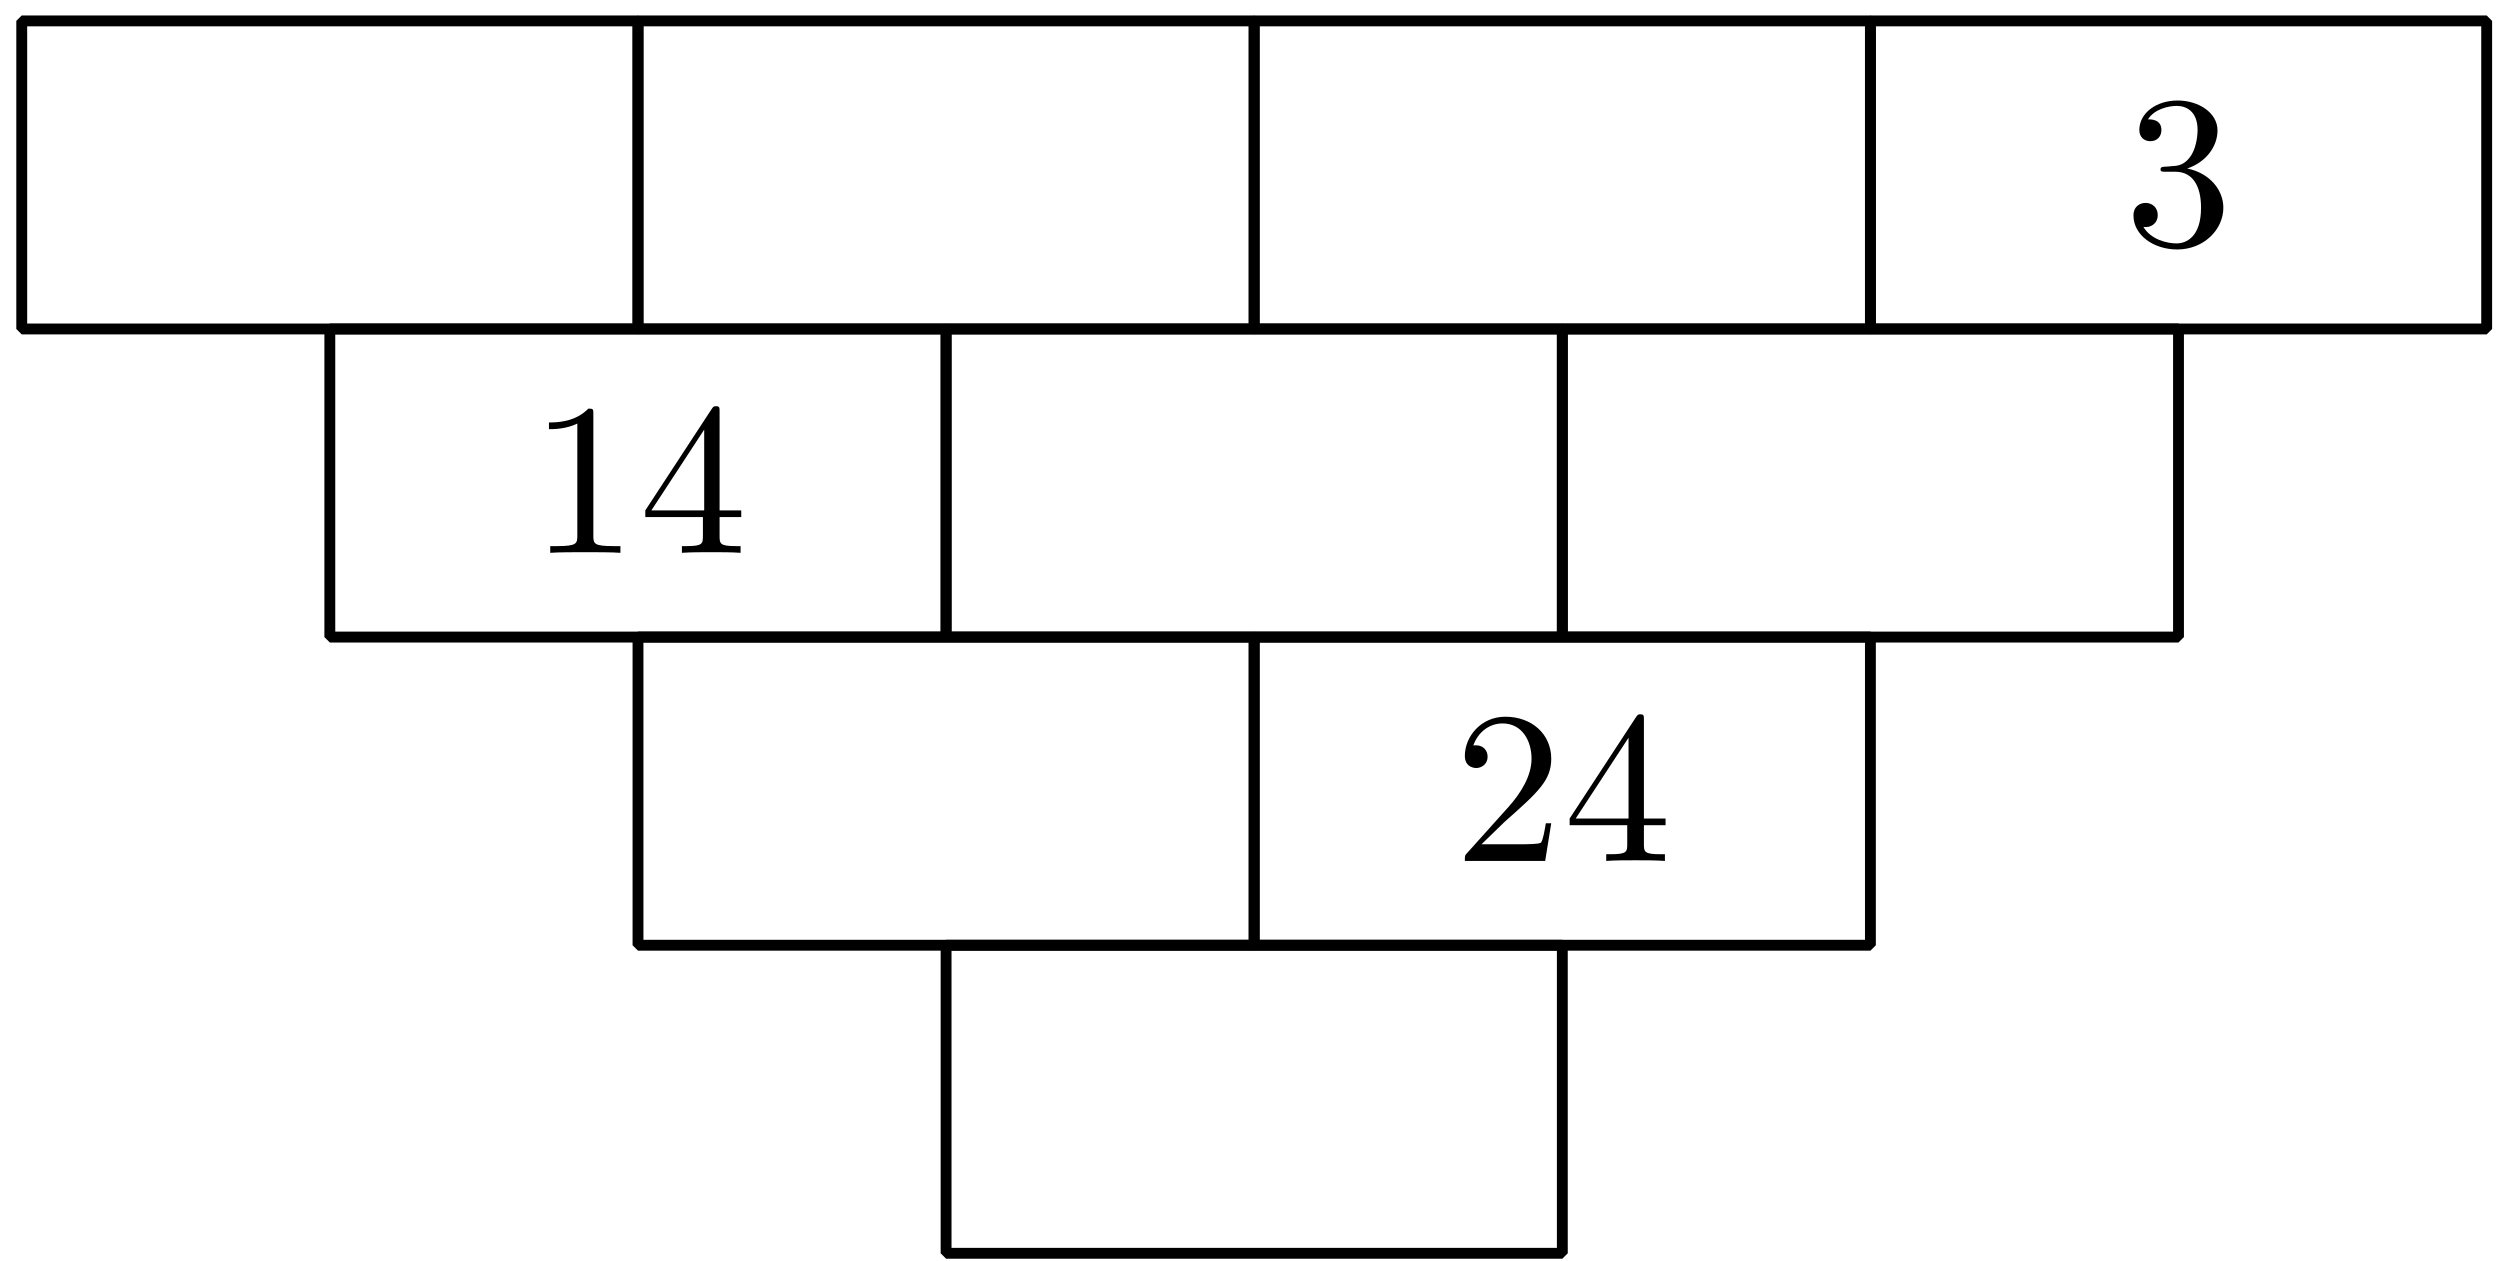 <?xml version='1.0' encoding='UTF-8'?>
<!-- This file was generated by dvisvgm 3.1.1 -->
<svg version='1.1' xmlns='http://www.w3.org/2000/svg' xmlns:xlink='http://www.w3.org/1999/xlink' width='115pt' height='58pt' viewBox='0 -58 115 58'>
<g id='page1'>
<g transform='matrix(1 0 0 -1 0 0)'>
<path d='M1 42.867H29.348V57.039H1Z' stroke='#000' fill='none' stroke-width='.5' stroke-miterlimit='10' stroke-linejoin='bevel'/>
<path d='M29.348 42.867H57.691V57.039H29.348Z' stroke='#000' fill='none' stroke-width='.5' stroke-miterlimit='10' stroke-linejoin='bevel'/>
<path d='M57.691 42.867H86.039V57.039H57.691Z' stroke='#000' fill='none' stroke-width='.5' stroke-miterlimit='10' stroke-linejoin='bevel'/>
<path d='M86.039 42.867H114.387V57.039H86.039Z' stroke='#000' fill='none' stroke-width='.5' stroke-miterlimit='10' stroke-linejoin='bevel'/>
<path d='M15.172 28.695H43.52V42.867H15.172Z' stroke='#000' fill='none' stroke-width='.5' stroke-miterlimit='10' stroke-linejoin='bevel'/>
<path d='M43.52 28.695H71.867V42.867H43.52Z' stroke='#000' fill='none' stroke-width='.5' stroke-miterlimit='10' stroke-linejoin='bevel'/>
<path d='M71.867 28.695H100.211V42.867H71.867Z' stroke='#000' fill='none' stroke-width='.5' stroke-miterlimit='10' stroke-linejoin='bevel'/>
<path d='M29.348 14.519H57.691V28.695H29.348Z' stroke='#000' fill='none' stroke-width='.5' stroke-miterlimit='10' stroke-linejoin='bevel'/>
<path d='M57.691 14.519H86.039V28.695H57.691Z' stroke='#000' fill='none' stroke-width='.5' stroke-miterlimit='10' stroke-linejoin='bevel'/>
<path d='M43.52 .348H71.867V14.519H43.52Z' stroke='#000' fill='none' stroke-width='.5' stroke-miterlimit='10' stroke-linejoin='bevel'/>
<path d='M100.611 50.249C101.427 50.518 102.005 51.216 102.005 52.003C102.005 52.819 101.129 53.377 100.172 53.377C99.166 53.377 98.409 52.78 98.409 52.023C98.409 51.694 98.628 51.505 98.917 51.505C99.226 51.505 99.425 51.724 99.425 52.013C99.425 52.511 98.957 52.511 98.807 52.511C99.116 52.999 99.774 53.128 100.132 53.128C100.541 53.128 101.089 52.909 101.089 52.013C101.089 51.893 101.069 51.315 100.81 50.877C100.511 50.399 100.172 50.369 99.923 50.359C99.844 50.349 99.605 50.329 99.535 50.329C99.455 50.319 99.385 50.309 99.385 50.21C99.385 50.1 99.455 50.1 99.624 50.1H100.063C100.88 50.1 101.248 49.423 101.248 48.447C101.248 47.092 100.561 46.803 100.122 46.803C99.694 46.803 98.947 46.972 98.598 47.56C98.947 47.51 99.256 47.729 99.256 48.108C99.256 48.467 98.987 48.666 98.698 48.666C98.459 48.666 98.14 48.526 98.14 48.088C98.14 47.182 99.067 46.524 100.152 46.524C101.368 46.524 102.274 47.43 102.274 48.447C102.274 49.263 101.647 50.04 100.611 50.249Z'/>
<path d='M27.294 38.945C27.294 39.184 27.294 39.204 27.064 39.204C26.447 38.567 25.57 38.567 25.252 38.567V38.258C25.451 38.258 26.038 38.258 26.557 38.517V33.357C26.557 32.998 26.527 32.879 25.63 32.879H25.311V32.57C25.66 32.6 26.527 32.6 26.925 32.6C27.324 32.6 28.19 32.6 28.539 32.57V32.879H28.22C27.324 32.879 27.294 32.988 27.294 33.357V38.945ZM32.334 34.214V33.347C32.334 32.988 32.314 32.879 31.577 32.879H31.368V32.57C31.776 32.6 32.294 32.6 32.712 32.6S33.658 32.6 34.067 32.57V32.879H33.858C33.121 32.879 33.101 32.988 33.101 33.347V34.214H34.097V34.522H33.101V39.055C33.101 39.254 33.101 39.314 32.941 39.314C32.852 39.314 32.822 39.314 32.742 39.194L29.684 34.522V34.214H32.334ZM32.393 34.522H29.963L32.393 38.238V34.522Z'/>
<path d='M68.15 19.164L69.206 20.19C70.76 21.565 71.357 22.102 71.357 23.098C71.357 24.234 70.461 25.031 69.246 25.031C68.12 25.031 67.383 24.115 67.383 23.228C67.383 22.67 67.881 22.67 67.911 22.67C68.08 22.67 68.429 22.79 68.429 23.198C68.429 23.457 68.249 23.716 67.901 23.716C67.821 23.716 67.801 23.716 67.771 23.706C68 24.354 68.538 24.722 69.116 24.722C70.023 24.722 70.451 23.915 70.451 23.098C70.451 22.301 69.953 21.515 69.405 20.897L67.492 18.765C67.383 18.656 67.383 18.636 67.383 18.397H71.078L71.357 20.13H71.108C71.058 19.831 70.989 19.393 70.889 19.243C70.819 19.164 70.162 19.164 69.943 19.164H68.15ZM74.853 20.041V19.174C74.853 18.815 74.833 18.706 74.096 18.706H73.887V18.397C74.295 18.427 74.813 18.427 75.232 18.427S76.178 18.427 76.586 18.397V18.706H76.377C75.64 18.706 75.62 18.815 75.62 19.174V20.041H76.616V20.349H75.62V24.881C75.62 25.081 75.62 25.141 75.461 25.141C75.371 25.141 75.341 25.141 75.262 25.021L72.204 20.349V20.041H74.853ZM74.913 20.349H72.482L74.913 24.065V20.349Z'/>
</g>
</g>
</svg>